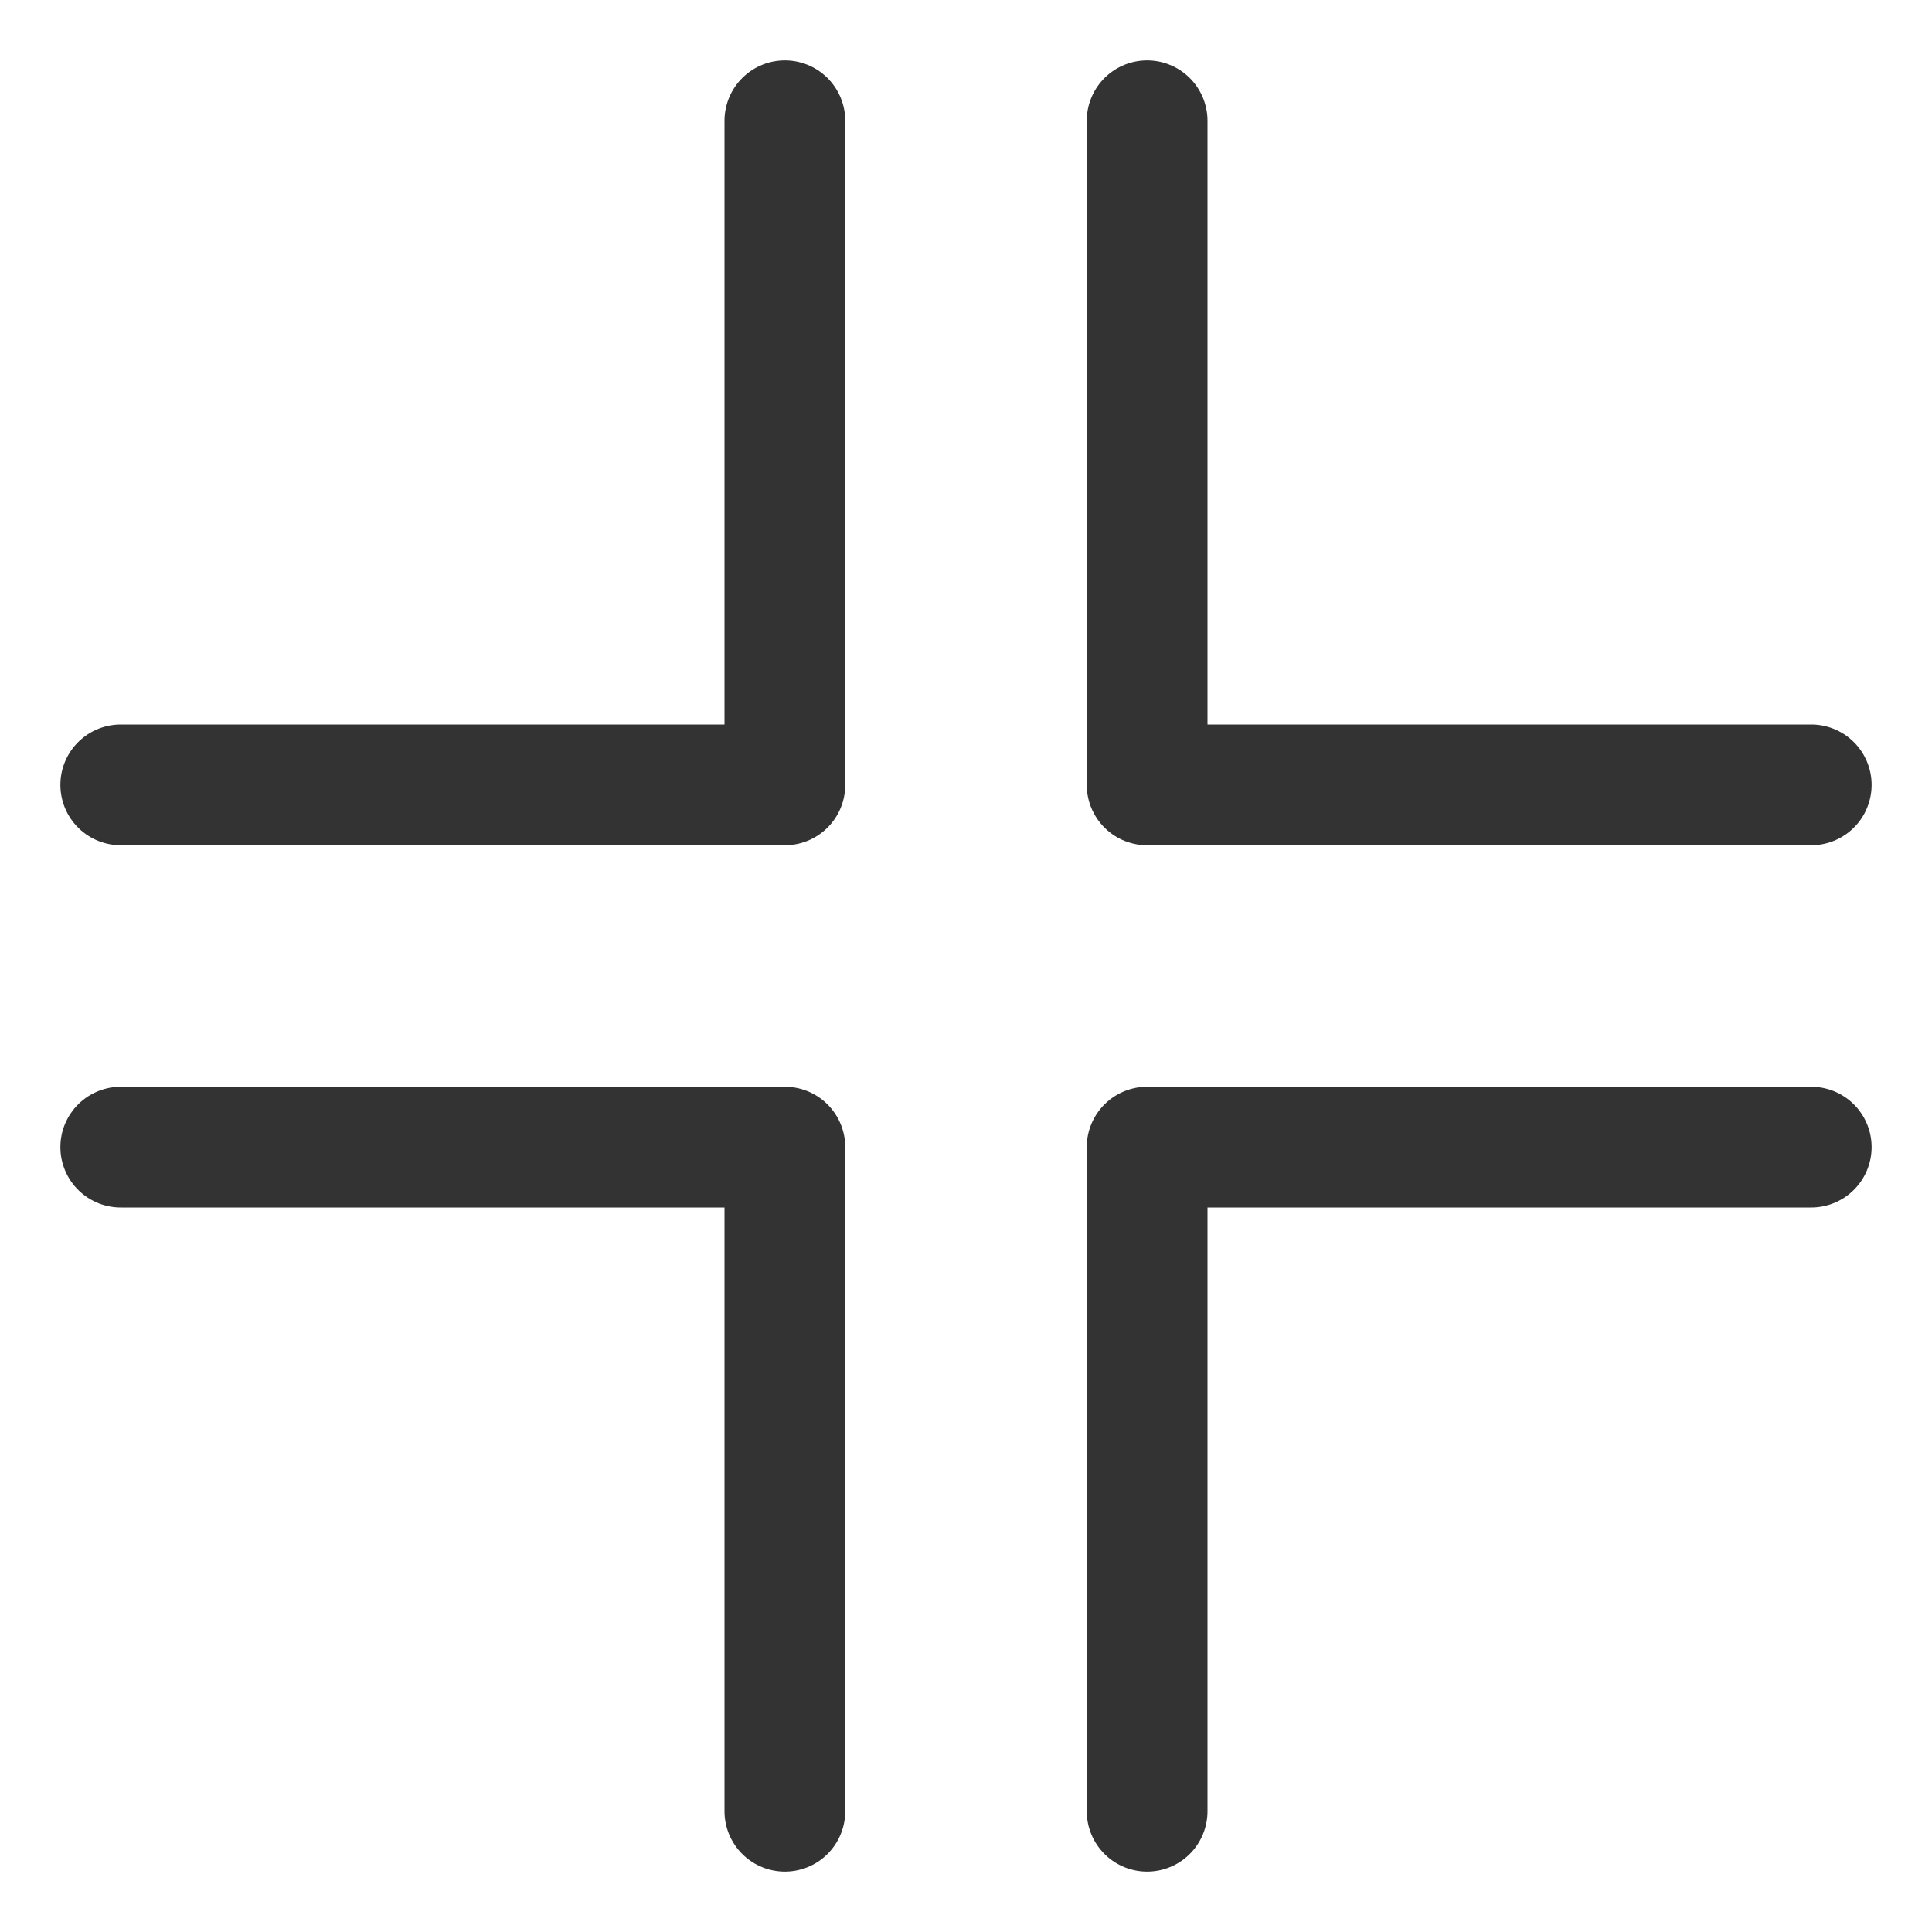 <svg xmlns="http://www.w3.org/2000/svg" viewBox="0 0 32 32"><path d="M30 13H19m0-11v11M2 13h11m0-11v11M2 19h11m0 11V19m17 0H19m0 11V19" stroke="#333" stroke-width="2" stroke-linecap="round" stroke-miterlimit="10" fill="none"/></svg>